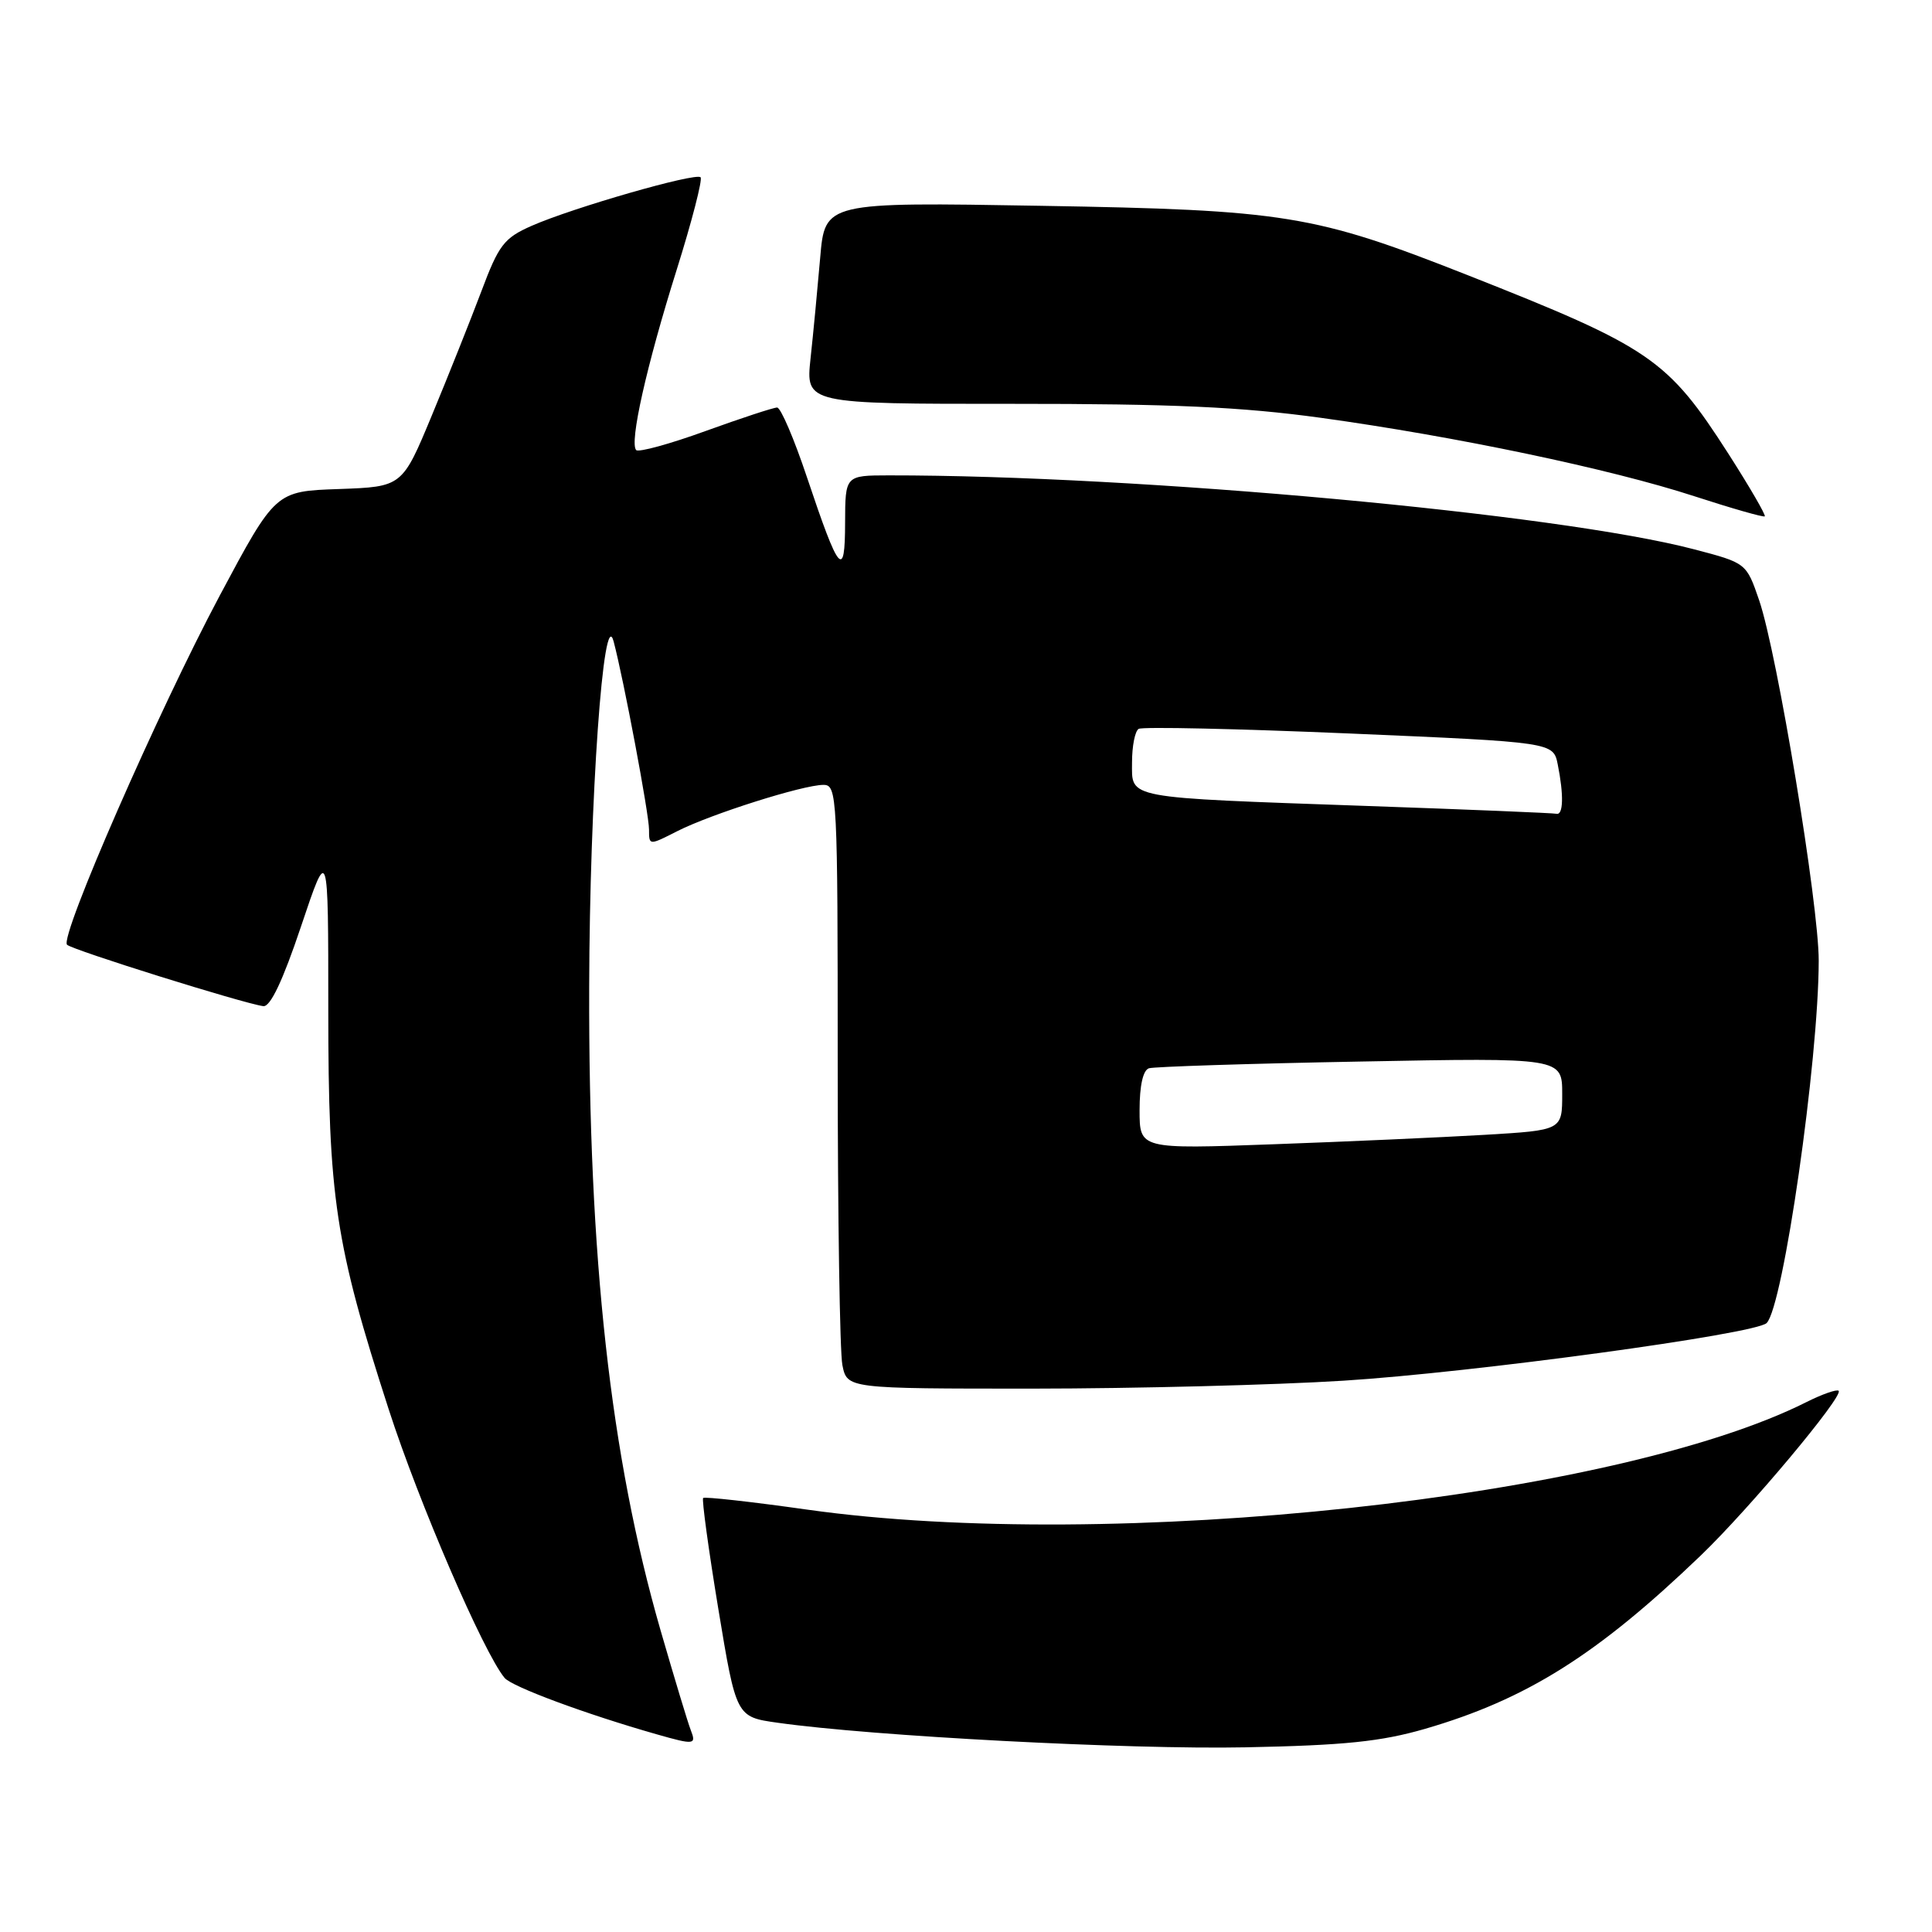 <?xml version="1.0" encoding="UTF-8" standalone="no"?>
<!DOCTYPE svg PUBLIC "-//W3C//DTD SVG 1.1//EN" "http://www.w3.org/Graphics/SVG/1.1/DTD/svg11.dtd" >
<svg xmlns="http://www.w3.org/2000/svg" xmlns:xlink="http://www.w3.org/1999/xlink" version="1.1" viewBox="0 0 256 256">
 <g >
 <path fill="currentColor"
d=" M 188.83 229.08 C 202.27 225.17 211.64 219.28 225.35 206.12 C 231.79 199.94 244.31 184.98 243.63 184.29 C 243.39 184.06 241.46 184.73 239.35 185.79 C 213.97 198.54 147.32 205.71 107.01 200.04 C 99.60 198.99 93.37 198.30 93.17 198.49 C 92.98 198.69 93.88 205.30 95.18 213.18 C 97.55 227.50 97.55 227.50 103.03 228.27 C 115.58 230.05 149.64 231.84 165.00 231.53 C 178.15 231.27 182.99 230.77 188.83 229.08 Z  M 91.53 229.25 C 91.15 228.29 89.35 222.32 87.52 216.00 C 80.88 192.94 77.97 166.75 78.07 130.78 C 78.13 105.84 79.97 79.91 81.31 85.00 C 82.65 90.06 86.00 107.88 86.00 109.93 C 86.00 112.04 86.00 112.04 89.75 110.13 C 94.20 107.87 106.41 104.00 109.11 104.00 C 110.93 104.00 111.00 105.35 111.00 140.88 C 111.00 161.16 111.28 179.16 111.62 180.88 C 112.25 184.00 112.25 184.00 136.88 184.00 C 150.42 183.99 168.93 183.52 178.00 182.95 C 195.18 181.87 232.63 176.77 234.09 175.31 C 236.29 173.11 240.97 140.56 240.99 127.30 C 241.00 119.87 235.49 86.54 233.10 79.55 C 231.40 74.60 231.40 74.60 224.45 72.78 C 206.52 68.07 150.79 62.96 117.75 62.99 C 112.00 63.00 112.00 63.00 111.98 69.25 C 111.97 76.89 111.19 75.97 106.93 63.25 C 105.23 58.16 103.45 54.00 102.97 54.00 C 102.49 54.00 98.23 55.40 93.50 57.11 C 88.77 58.83 84.63 59.96 84.30 59.64 C 83.37 58.70 85.66 48.48 89.66 35.76 C 91.69 29.30 93.11 23.78 92.83 23.49 C 92.17 22.84 75.87 27.53 70.43 29.93 C 66.79 31.54 66.09 32.44 63.78 38.61 C 62.35 42.40 59.41 49.77 57.24 55.00 C 53.30 64.50 53.30 64.50 44.90 64.80 C 36.50 65.09 36.50 65.09 29.10 78.95 C 21.00 94.15 7.89 124.10 8.88 125.18 C 9.50 125.85 32.25 132.97 34.89 133.32 C 35.82 133.44 37.48 129.94 39.89 122.75 C 43.50 111.99 43.50 111.99 43.50 133.75 C 43.50 158.77 44.41 164.80 51.51 186.76 C 55.51 199.13 64.07 218.97 66.86 222.33 C 67.83 223.50 77.63 227.13 87.00 229.80 C 92.01 231.23 92.29 231.19 91.53 229.25 Z  M 229.02 60.12 C 220.94 47.54 218.75 46.04 194.35 36.41 C 174.16 28.45 170.29 27.82 137.91 27.27 C 109.31 26.78 109.31 26.78 108.68 34.14 C 108.33 38.19 107.76 44.21 107.40 47.51 C 106.76 53.52 106.76 53.52 134.13 53.51 C 155.37 53.50 164.52 53.92 175.00 55.36 C 192.88 57.83 213.39 62.13 224.50 65.75 C 229.45 67.36 233.65 68.56 233.84 68.42 C 234.02 68.28 231.85 64.54 229.02 60.12 Z  M 151.00 147.10 C 151.00 143.84 151.46 141.79 152.25 141.55 C 152.94 141.34 165.54 140.93 180.25 140.66 C 207.00 140.15 207.00 140.15 207.00 144.96 C 207.00 149.76 207.00 149.76 196.75 150.37 C 191.11 150.70 178.51 151.27 168.75 151.62 C 151.00 152.27 151.00 152.27 151.00 147.10 Z  M 181.00 106.79 C 148.74 105.65 150.00 105.88 150.00 101.01 C 150.00 98.87 150.39 96.87 150.88 96.58 C 151.36 96.28 163.92 96.56 178.79 97.19 C 205.82 98.35 205.82 98.35 206.41 101.30 C 207.22 105.33 207.15 108.03 206.25 107.83 C 205.84 107.73 194.47 107.26 181.00 106.79 Z "/>
</g>
</svg>